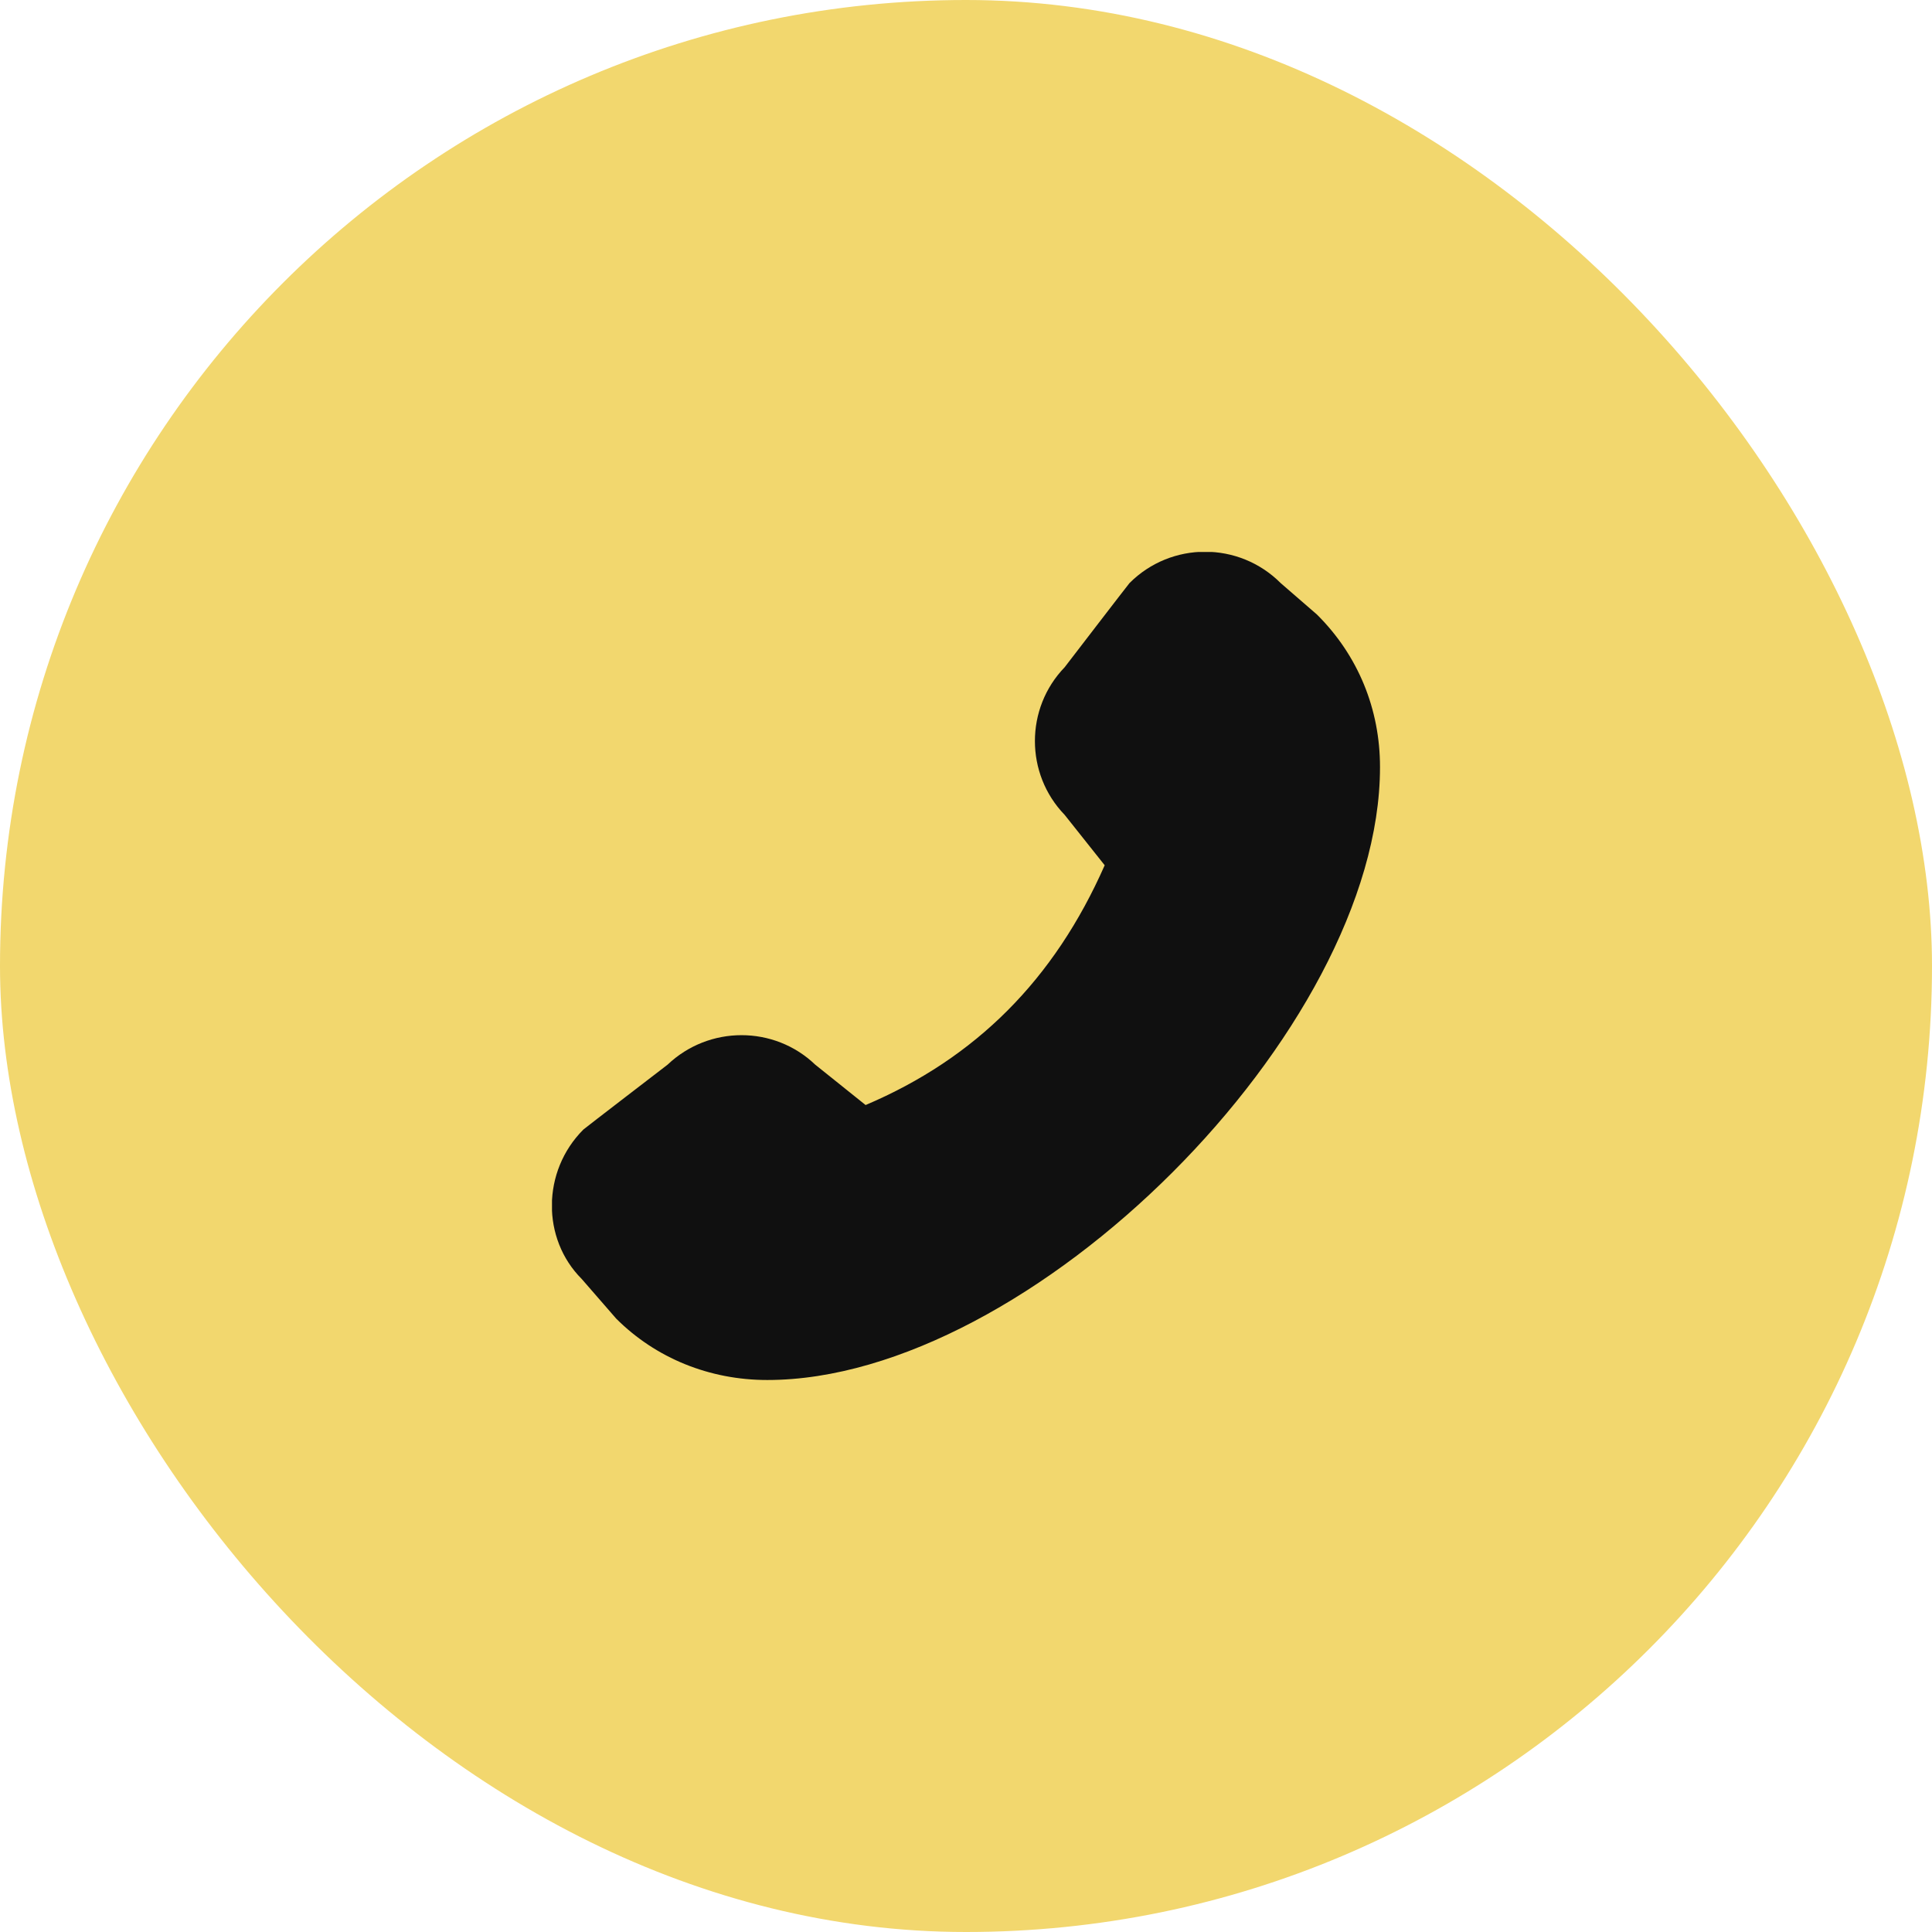 <svg width="56" height="56" viewBox="0 0 56 56" fill="none" xmlns="http://www.w3.org/2000/svg">
<rect width="56" height="56" rx="28" fill="#F2D76E"/>
<g clip-path="url(#clip0_37_316)">
<path d="M40 22.24C40 29.88 29.87 40 22.24 40C20.57 40 19.01 39.37 17.86 38.22L16.86 37.07C15.7 35.91 15.7 33.95 16.91 32.74C16.94 32.71 19.35 30.86 19.35 30.86C20.55 29.72 22.44 29.72 23.63 30.86L25.09 32.03C28.29 30.67 30.56 28.39 32.02 25.08L30.86 23.62C29.71 22.43 29.71 20.53 30.86 19.34C30.86 19.34 32.71 16.93 32.74 16.9C33.95 15.69 35.91 15.69 37.12 16.9L38.17 17.81C39.37 19 40 20.56 40 22.23V22.24Z" fill="#101010"/>
</g>
<defs>
<clipPath id="clip0_37_316">
<rect width="24" height="24" fill="white" transform="translate(16 16)"/>
</clipPath>
</defs>
</svg>
